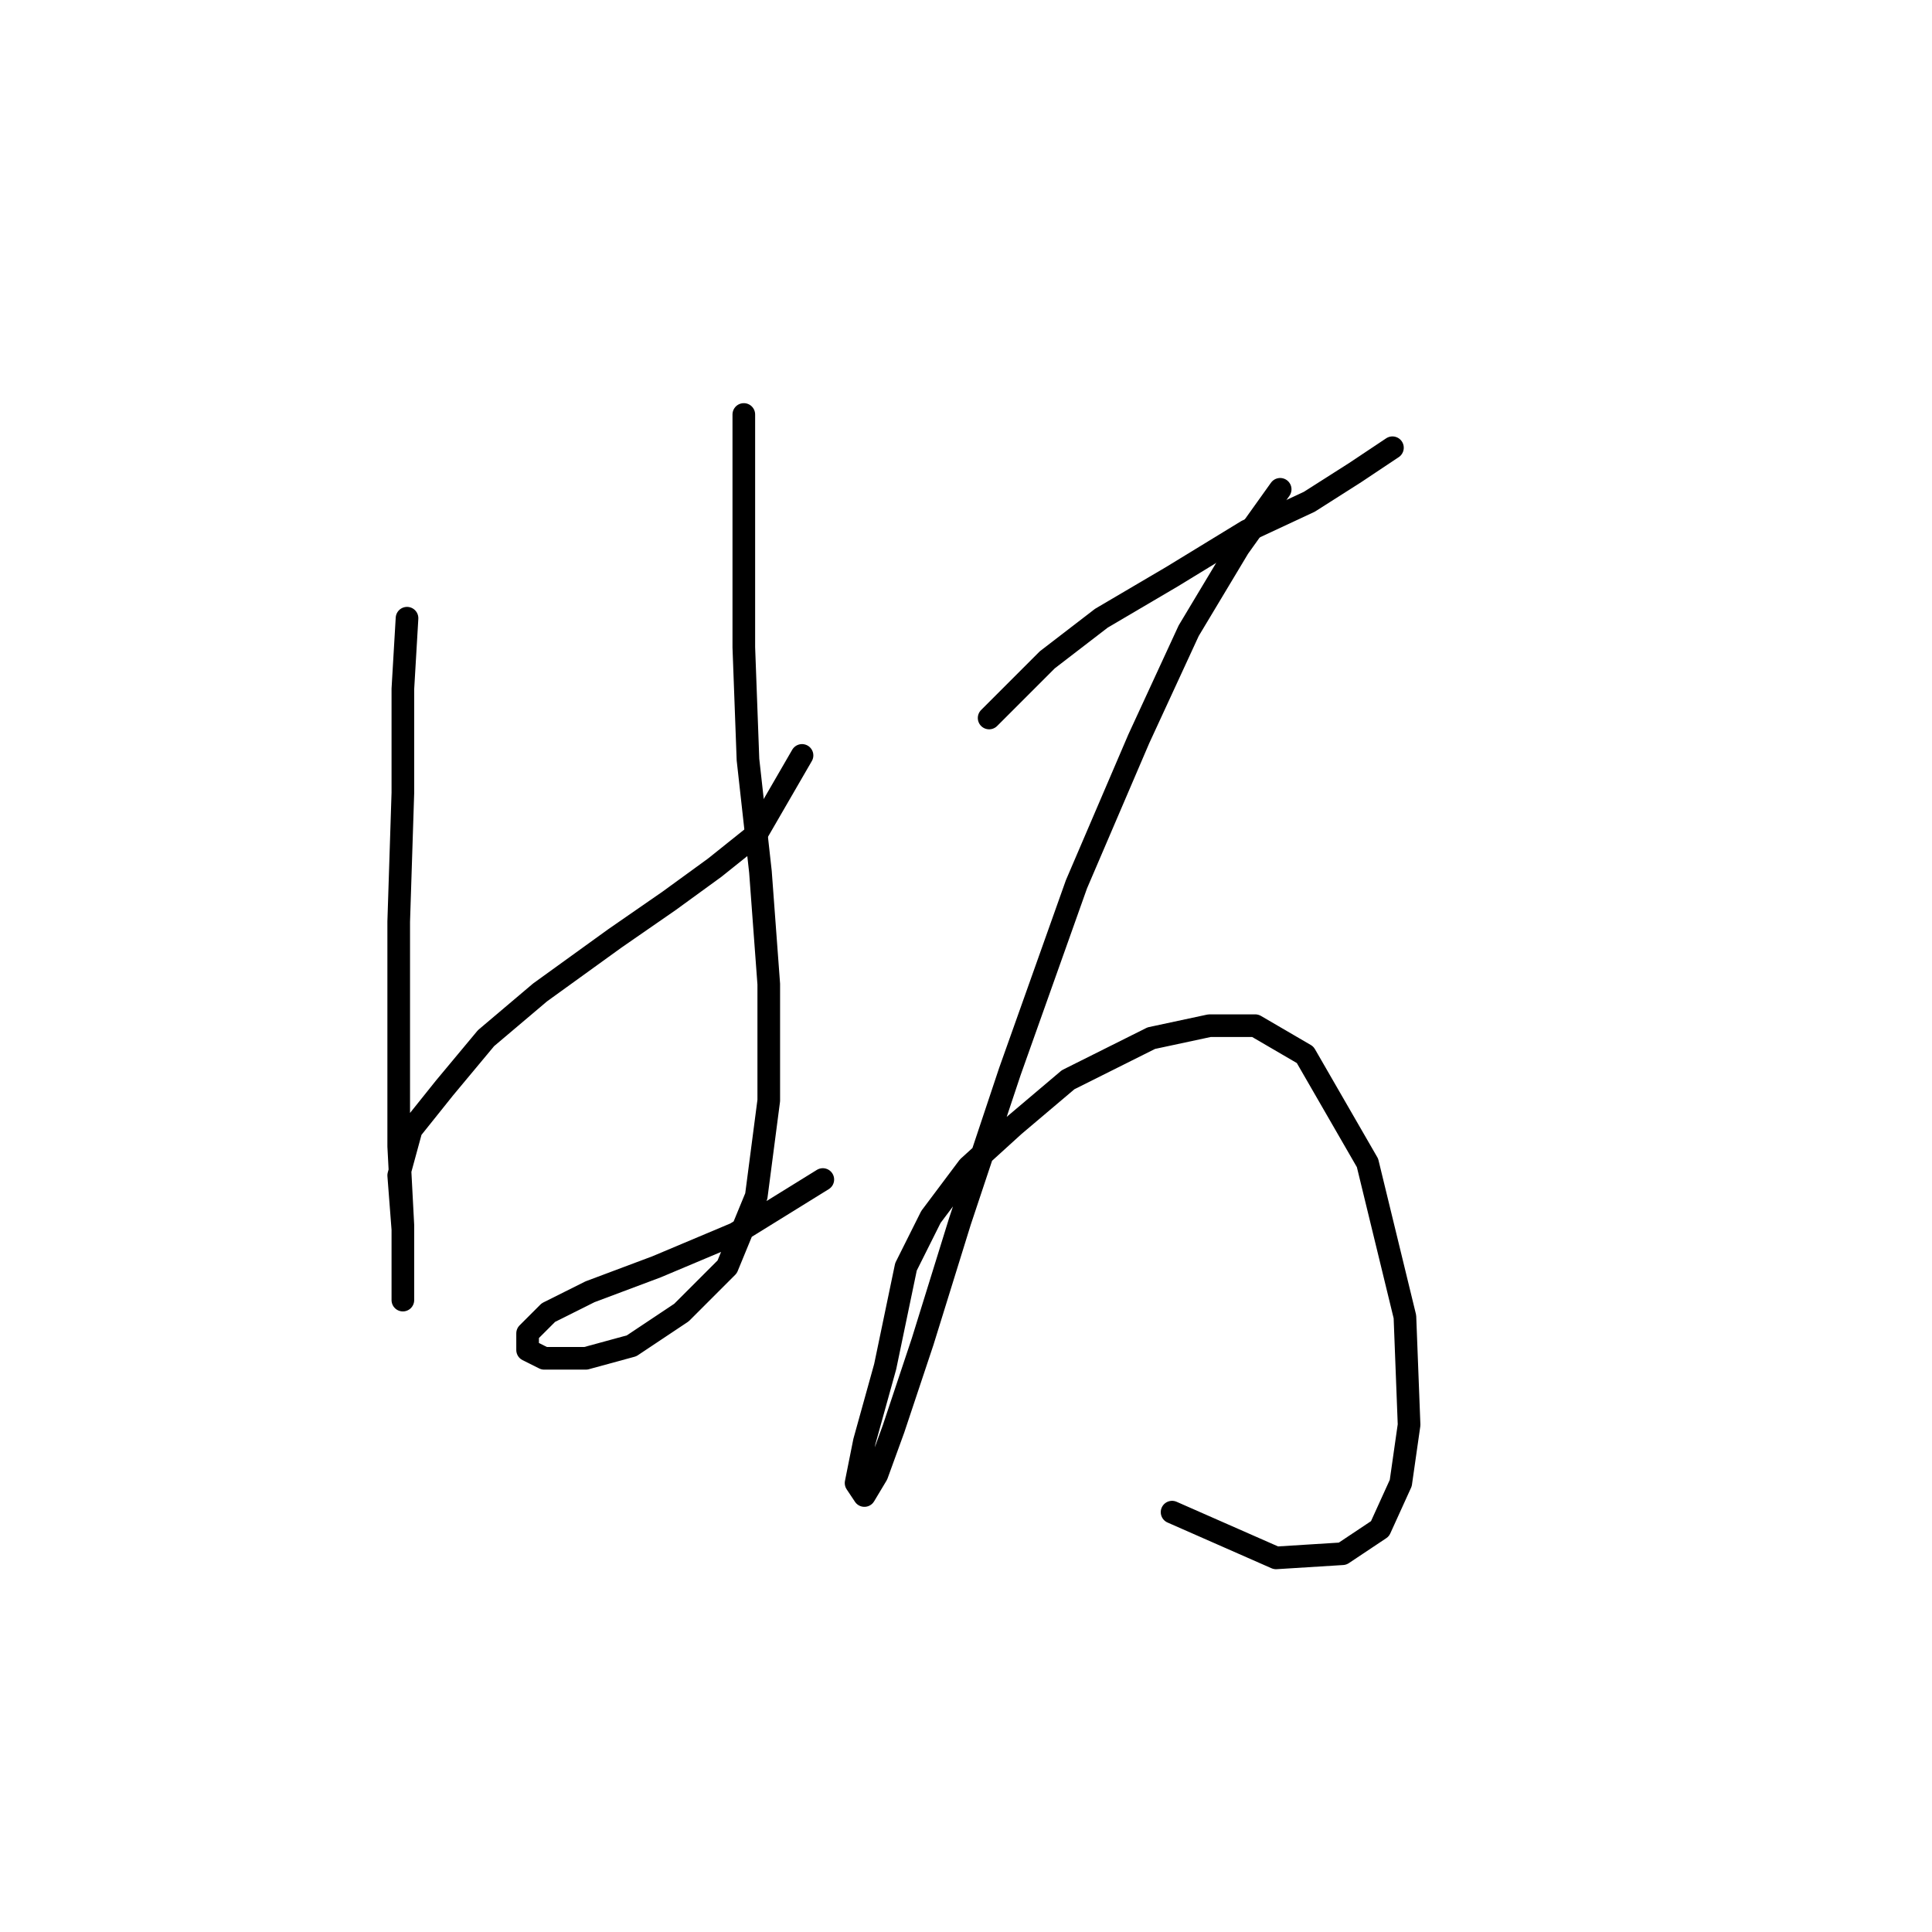 <?xml version="1.0" standalone="no"?>
    <svg width="256" height="256" xmlns="http://www.w3.org/2000/svg" version="1.1">
    <polyline stroke="black" stroke-width="3" stroke-linecap="round" fill="transparent" stroke-linejoin="round" points="53.933 81.916 53.382 91.282 53.382 105.055 52.831 122.134 52.831 138.112 52.831 151.885 53.382 162.353 53.382 168.413 53.382 172.27 53.382 172.27 53.382 168.964 53.382 162.904 52.831 155.742 54.484 149.681 58.892 144.172 64.401 137.561 71.563 131.5 81.48 124.338 88.642 119.38 94.703 114.972 100.212 110.565 106.272 100.097 106.272 100.097 " />
        <polyline stroke="black" stroke-width="3" stroke-linecap="round" fill="transparent" stroke-linejoin="round" points="98.559 54.92 98.559 73.101 98.559 85.772 99.11 100.648 100.763 115.523 101.865 130.399 101.865 145.825 100.212 158.496 96.356 167.862 90.295 173.923 83.684 178.33 77.624 179.983 72.114 179.983 69.91 178.881 69.91 176.677 72.665 173.923 78.175 171.168 86.99 167.862 97.457 163.455 109.027 156.293 109.027 156.293 " />
        <polyline stroke="black" stroke-width="3" stroke-linecap="round" fill="transparent" stroke-linejoin="round" points="131.065 95.138 138.778 87.425 145.94 81.916 155.306 76.406 165.223 70.346 173.487 66.49 179.547 62.633 184.506 59.327 184.506 59.327 " />
        <polyline stroke="black" stroke-width="3" stroke-linecap="round" fill="transparent" stroke-linejoin="round" points="169.63 64.837 164.121 72.55 157.51 83.569 150.899 97.893 142.634 117.176 133.819 141.968 127.208 161.802 122.25 177.779 118.393 189.349 116.189 195.409 114.537 198.164 113.435 196.511 114.537 191.002 117.291 181.085 120.046 167.862 123.352 161.251 128.31 154.64 134.37 149.13 141.533 143.07 152.551 137.561 160.265 135.908 166.325 135.908 172.936 139.764 181.2 154.089 186.159 174.474 186.71 188.798 185.608 196.511 182.853 202.572 177.895 205.877 169.08 206.428 155.306 200.368 155.306 200.368 " />
        </svg>